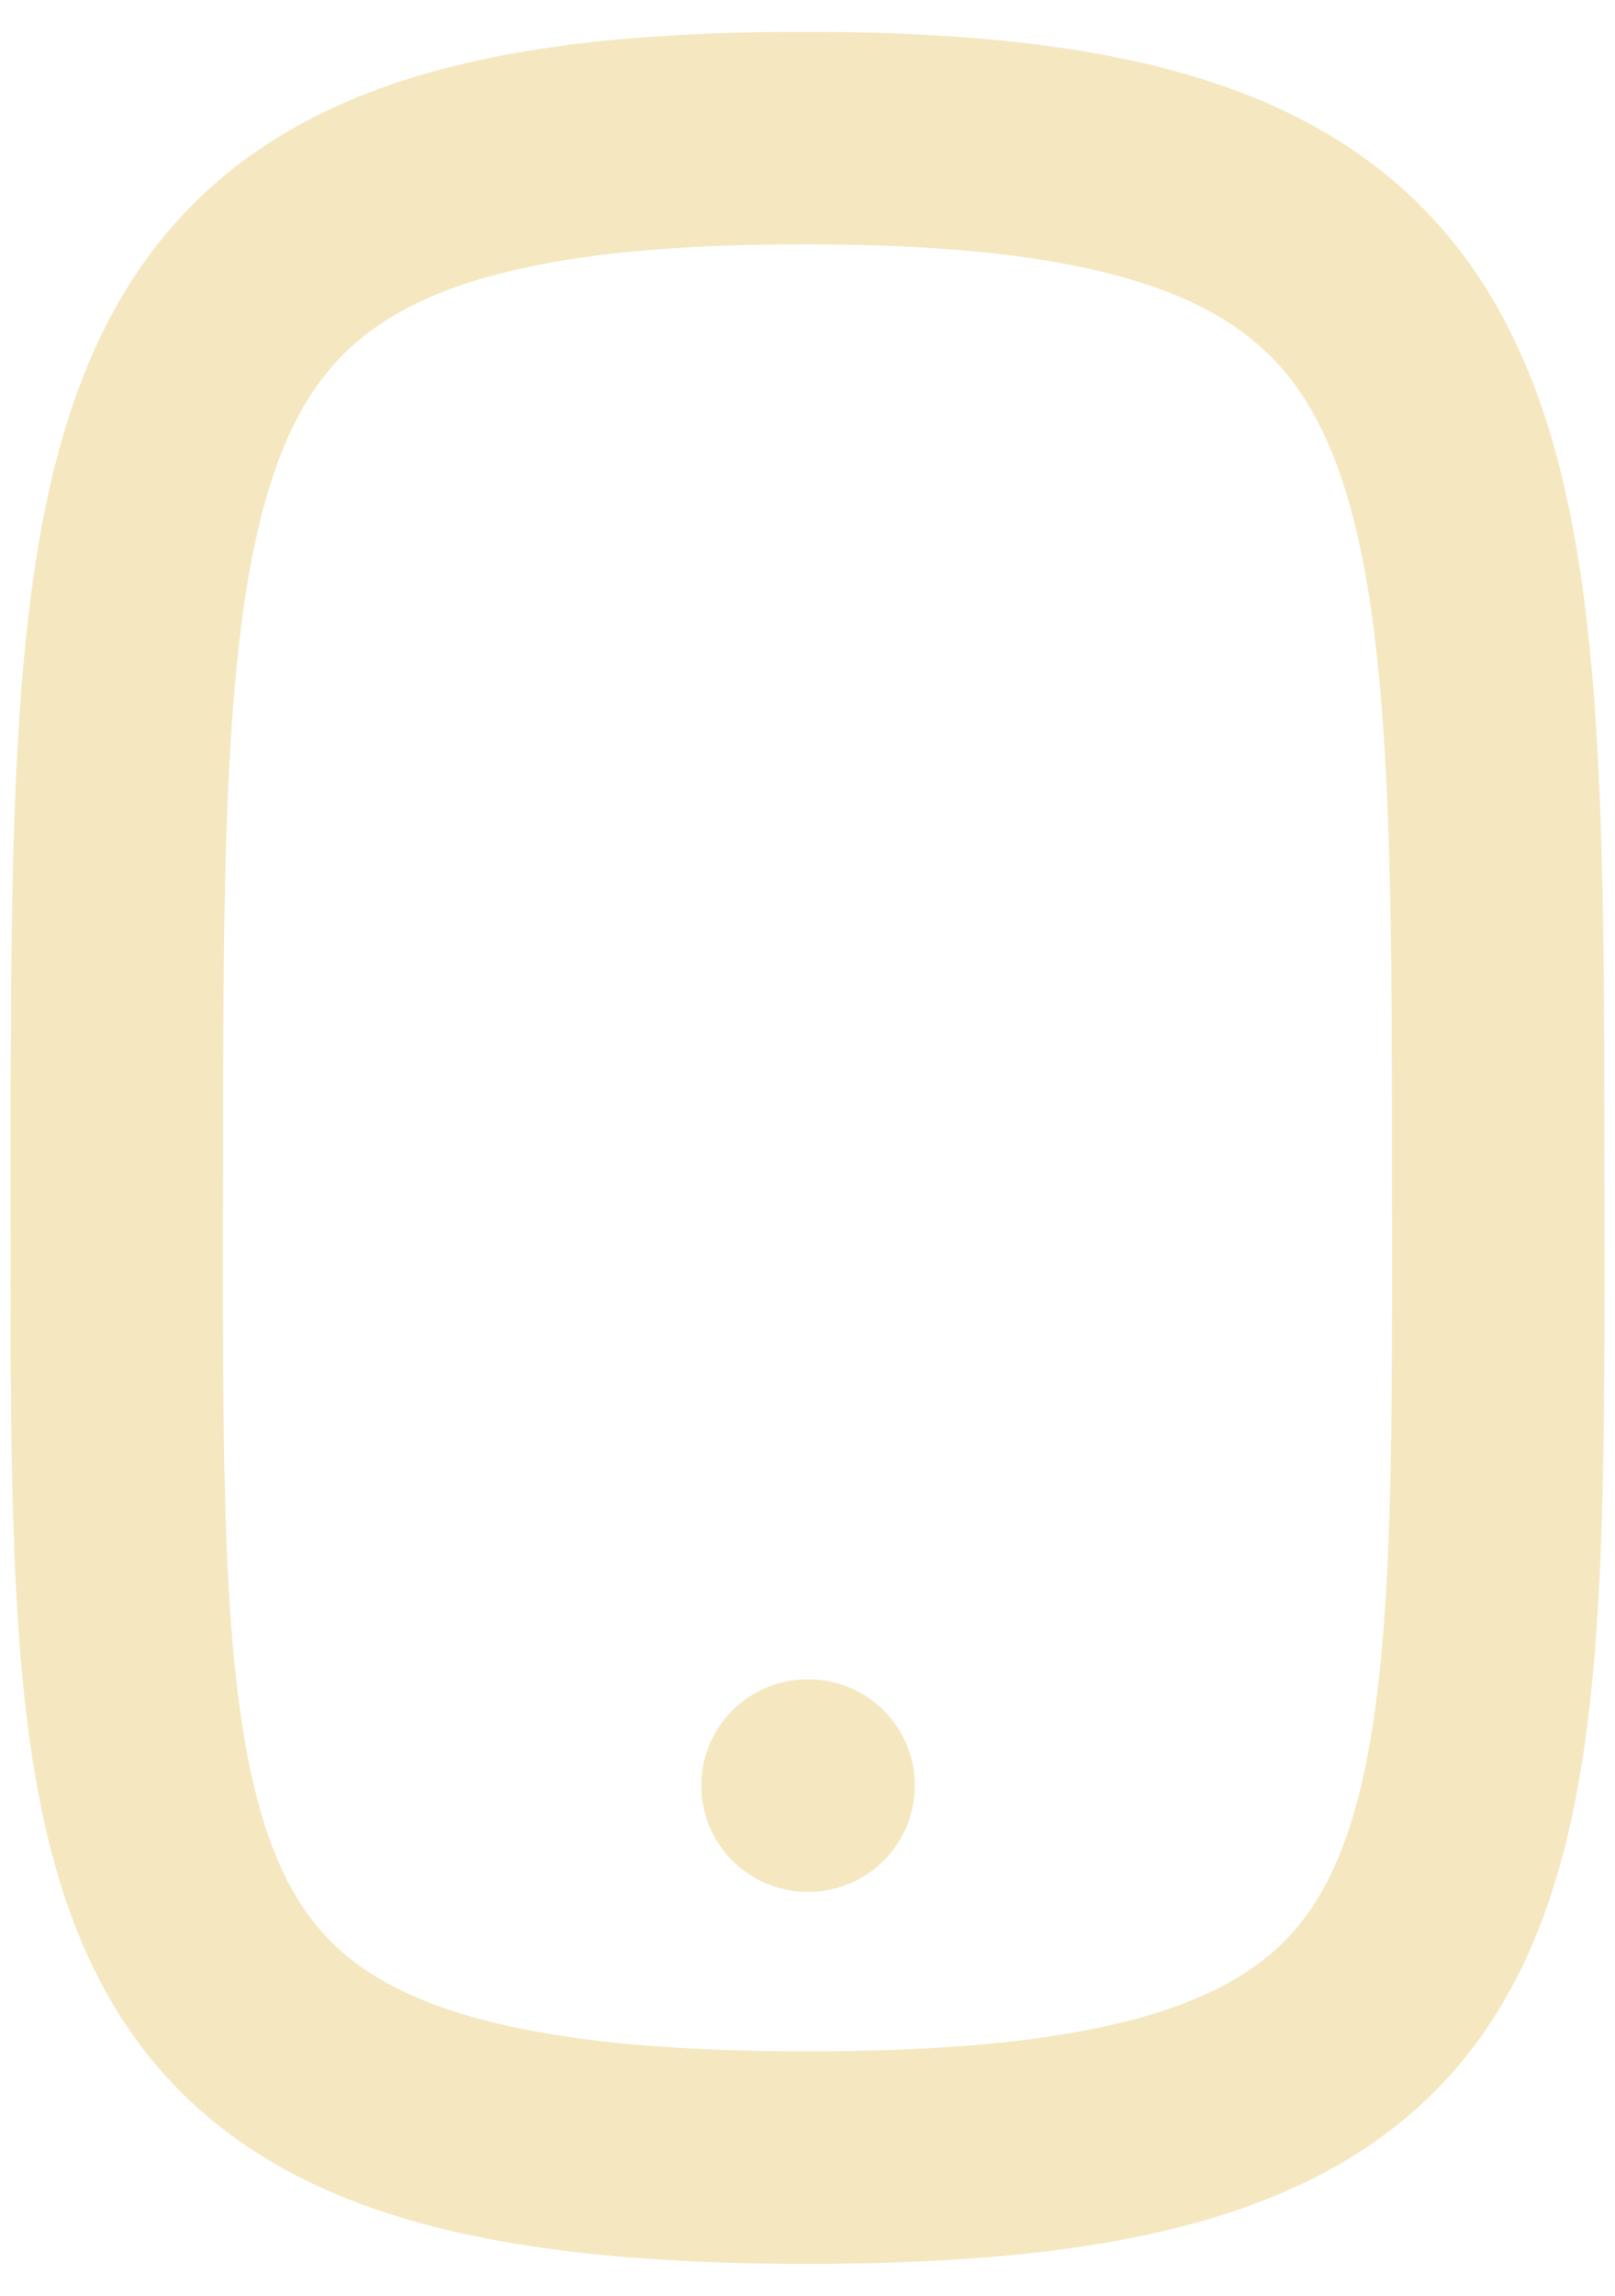 <svg width="38" height="54" viewBox="0 0 38 54" fill="none" xmlns="http://www.w3.org/2000/svg">
<path d="M19 42H19.025M19 3.25C34.971 3.25 35.251 9.5 35.25 27C35.25 44.5 35.821 50.75 19 50.75C2.18 50.75 2.75 44.5 2.75 27C2.75 9.5 3.024 3.326 18.532 3.251C18.687 3.25 18.843 3.25 19 3.25Z" stroke="#F5E8C1" stroke-width="5" stroke-linecap="round" stroke-linejoin="round"/>
</svg>
